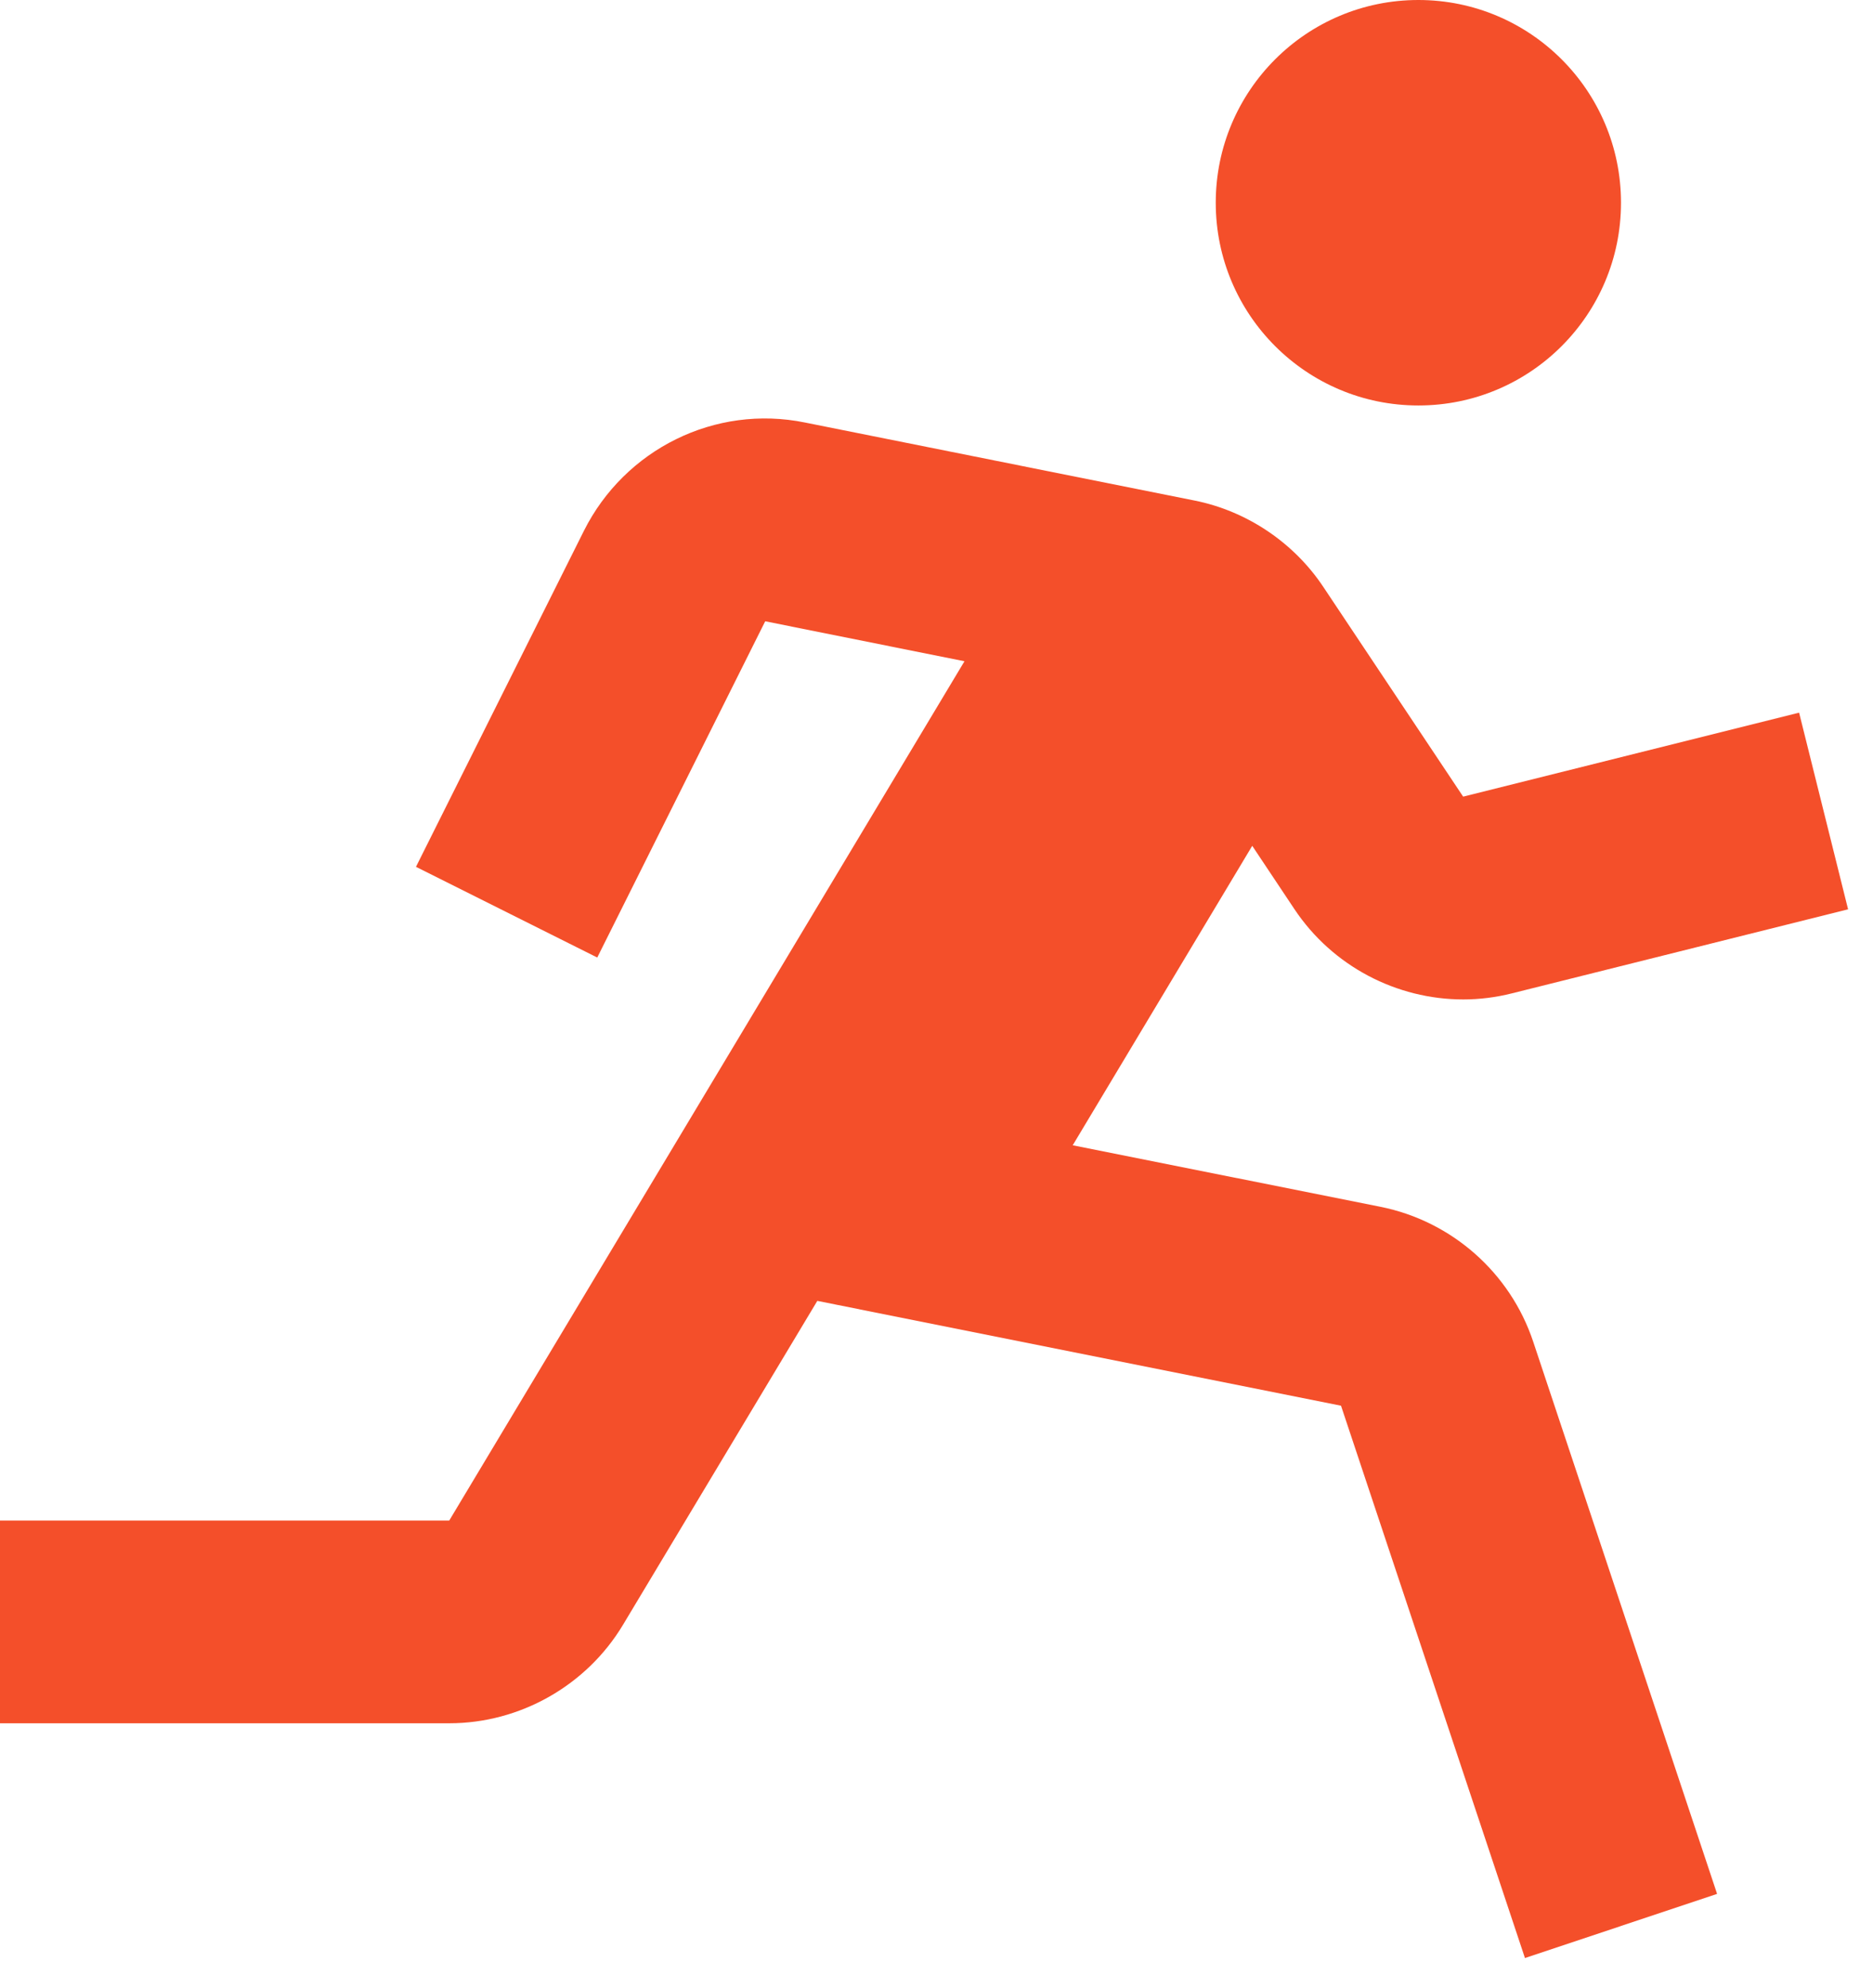 <svg width="33" height="35" viewBox="0 0 33 35" fill="none" xmlns="http://www.w3.org/2000/svg">
<path d="M24.99 7.14C26.962 7.14 28.56 5.542 28.56 3.57C28.56 1.598 26.962 0 24.99 0C23.019 0 21.42 1.598 21.42 3.57C21.42 5.542 23.019 7.14 24.99 7.14Z" fill="#F44F2A"/>
<path d="M22.807 16.01C23.478 17.015 24.607 17.599 25.781 17.599C26.067 17.599 26.356 17.563 26.642 17.491L32.561 16.012L31.698 12.549L25.779 14.028L23.318 10.339C22.798 9.555 21.968 8.998 21.047 8.814L14.182 7.44C12.597 7.117 11.008 7.913 10.289 9.345L7.329 15.264L10.523 16.861L13.482 10.94L16.993 11.644L7.915 26.775H0V30.345H7.915C9.161 30.345 10.334 29.681 10.976 28.612L14.4 22.907L23.627 24.753L26.868 34.479L30.253 33.349L27.013 23.625C26.609 22.413 25.581 21.504 24.325 21.251L18.9 20.167L22.063 14.894L22.807 16.01Z" fill="#F44F2A"/>
</svg>
